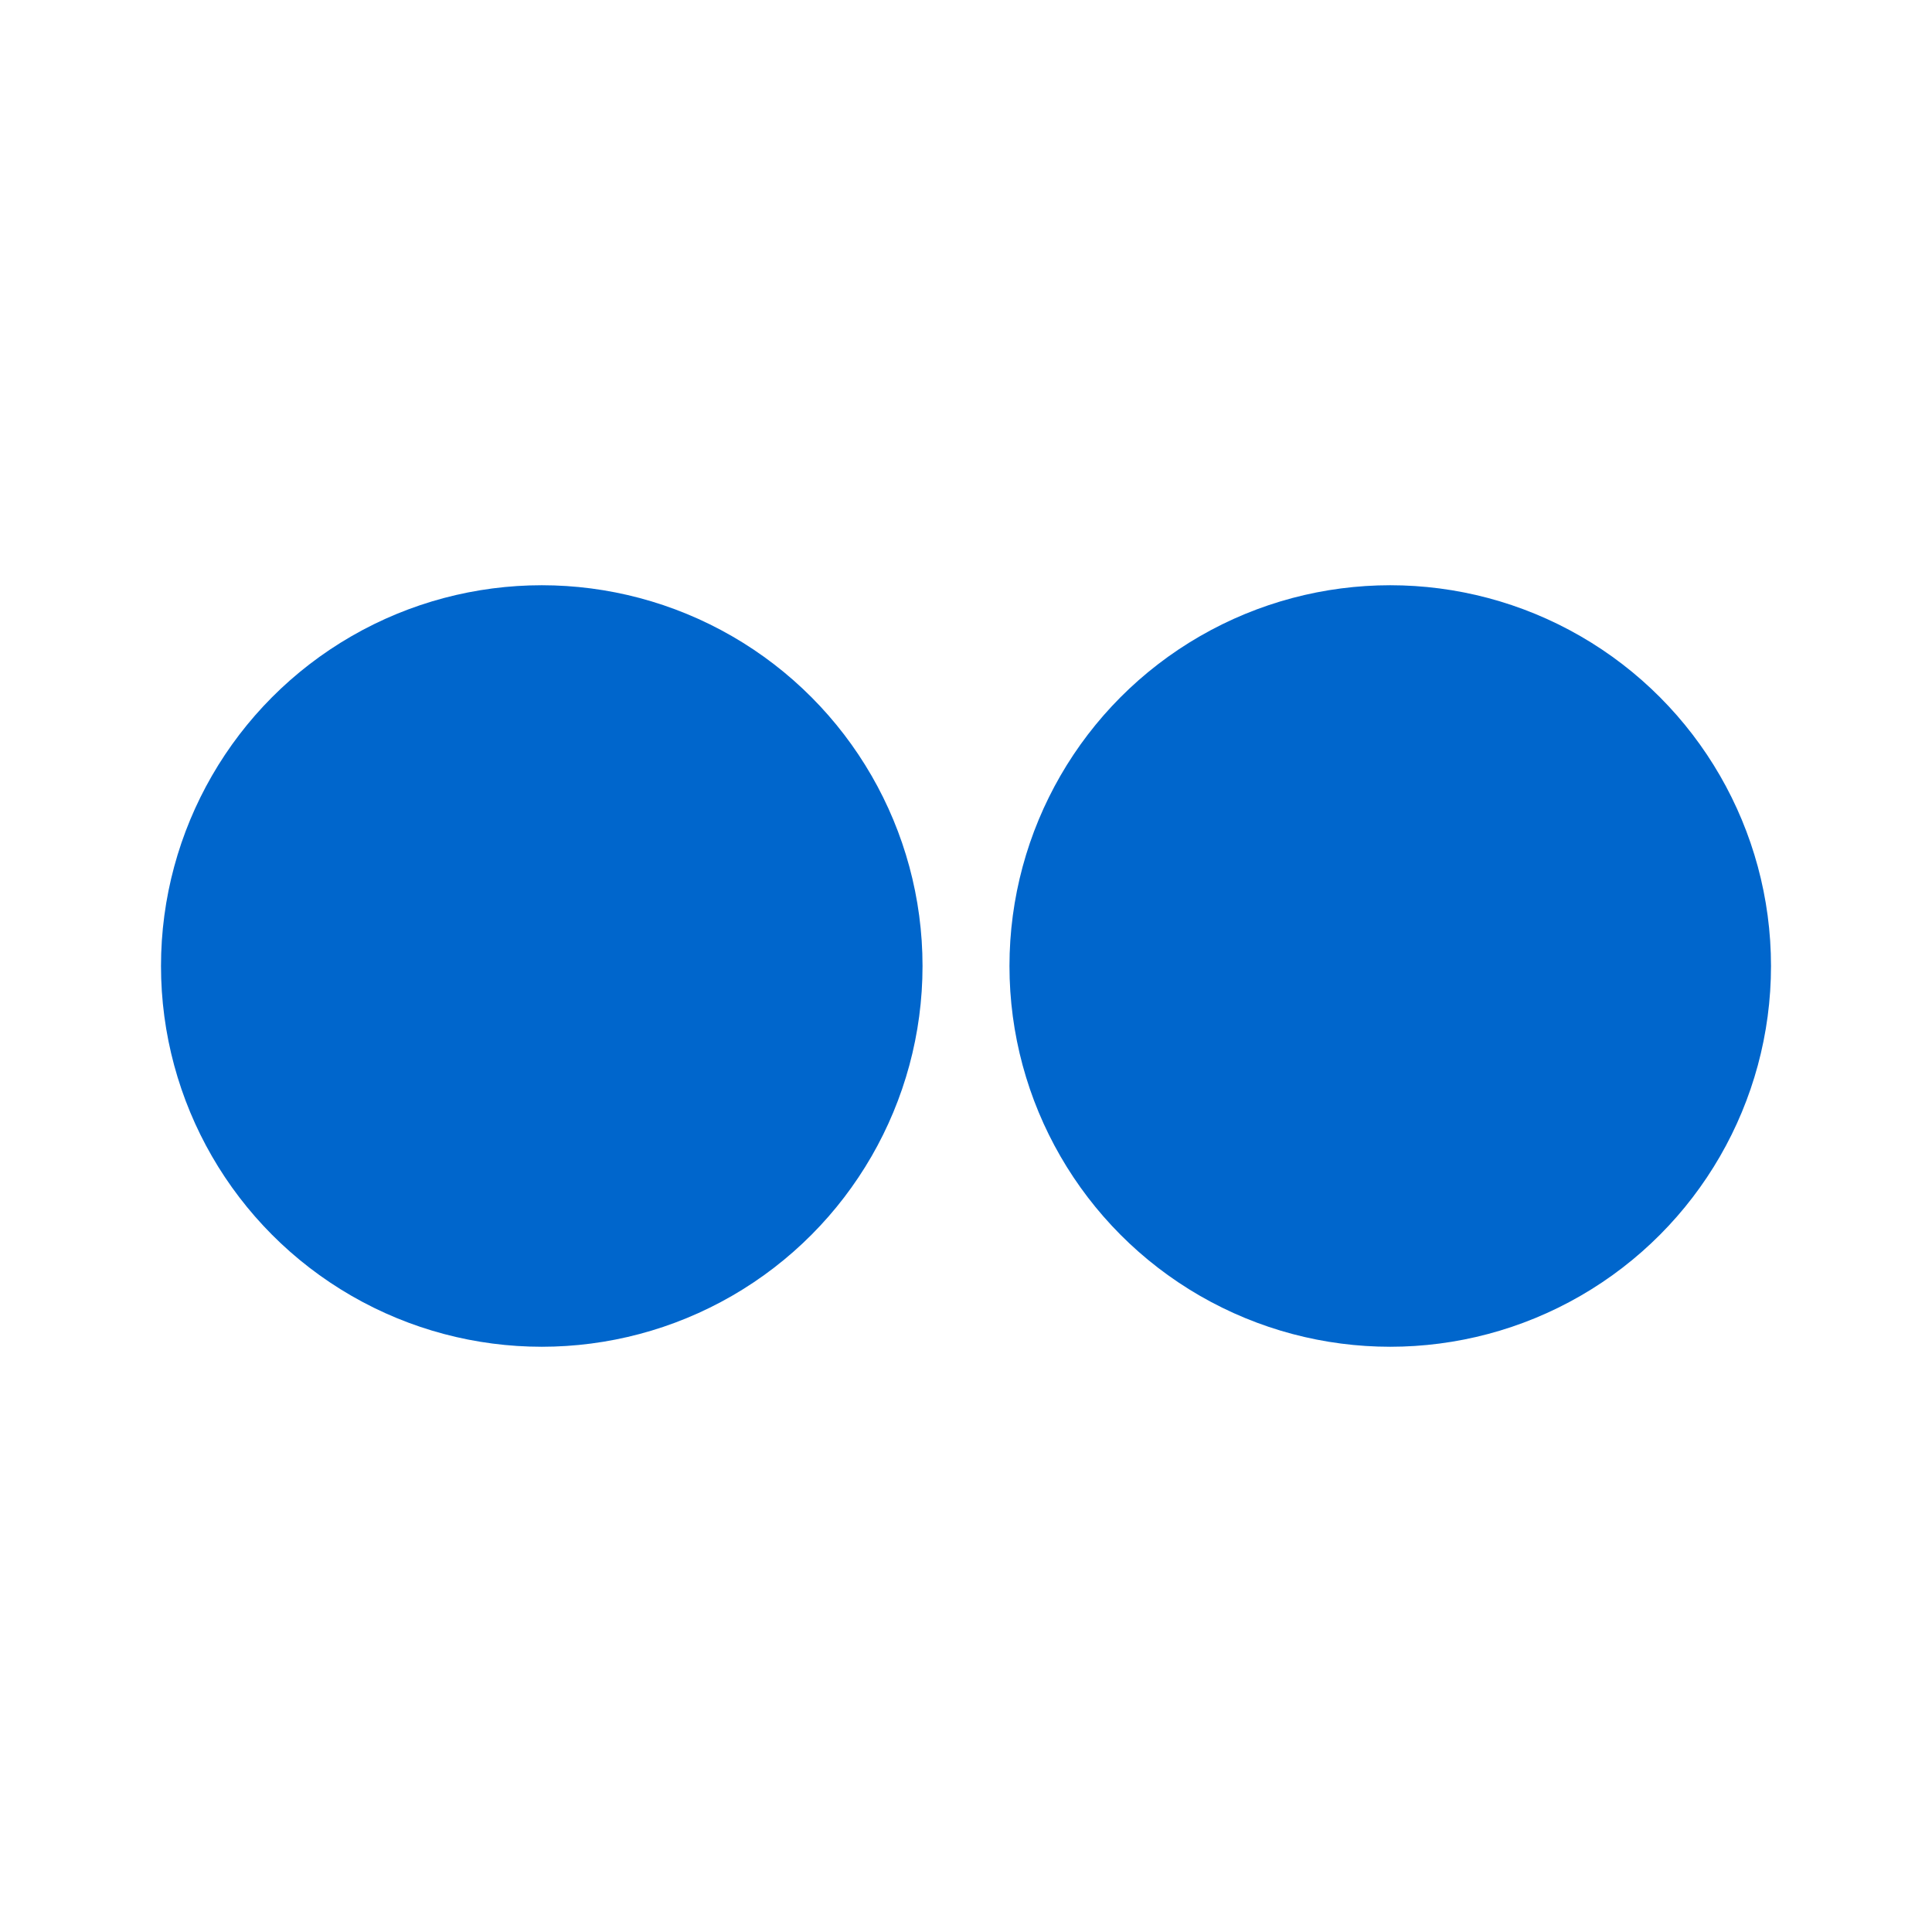 <?xml version="1.0" encoding="UTF-8"?>
<svg width="24px" height="24px" viewBox="0 0 24 24" version="1.1" xmlns="http://www.w3.org/2000/svg" xmlns:xlink="http://www.w3.org/1999/xlink">
    <!-- Generator: Sketch 53.2 (72643) - https://sketchapp.com -->
    <title>Icons/logos/flikr</title>
    <desc>Created with Sketch.</desc>
    <g id="Icons/logos/flikr" stroke="none" stroke-width="1" fill="none" fill-rule="evenodd">
        <g>
            <g id="Layer_18">
                <rect id="Rectangle" x="0" y="0" width="24" height="24"></rect>
            </g>
            <circle id="Oval" fill="#0066CC" fill-rule="nonzero" cx="6.73" cy="12" r="4.73"></circle>
            <circle id="Oval" fill="#0066CC" fill-rule="nonzero" cx="17.27" cy="12" r="4.73"></circle>
        </g>
    </g>
</svg>